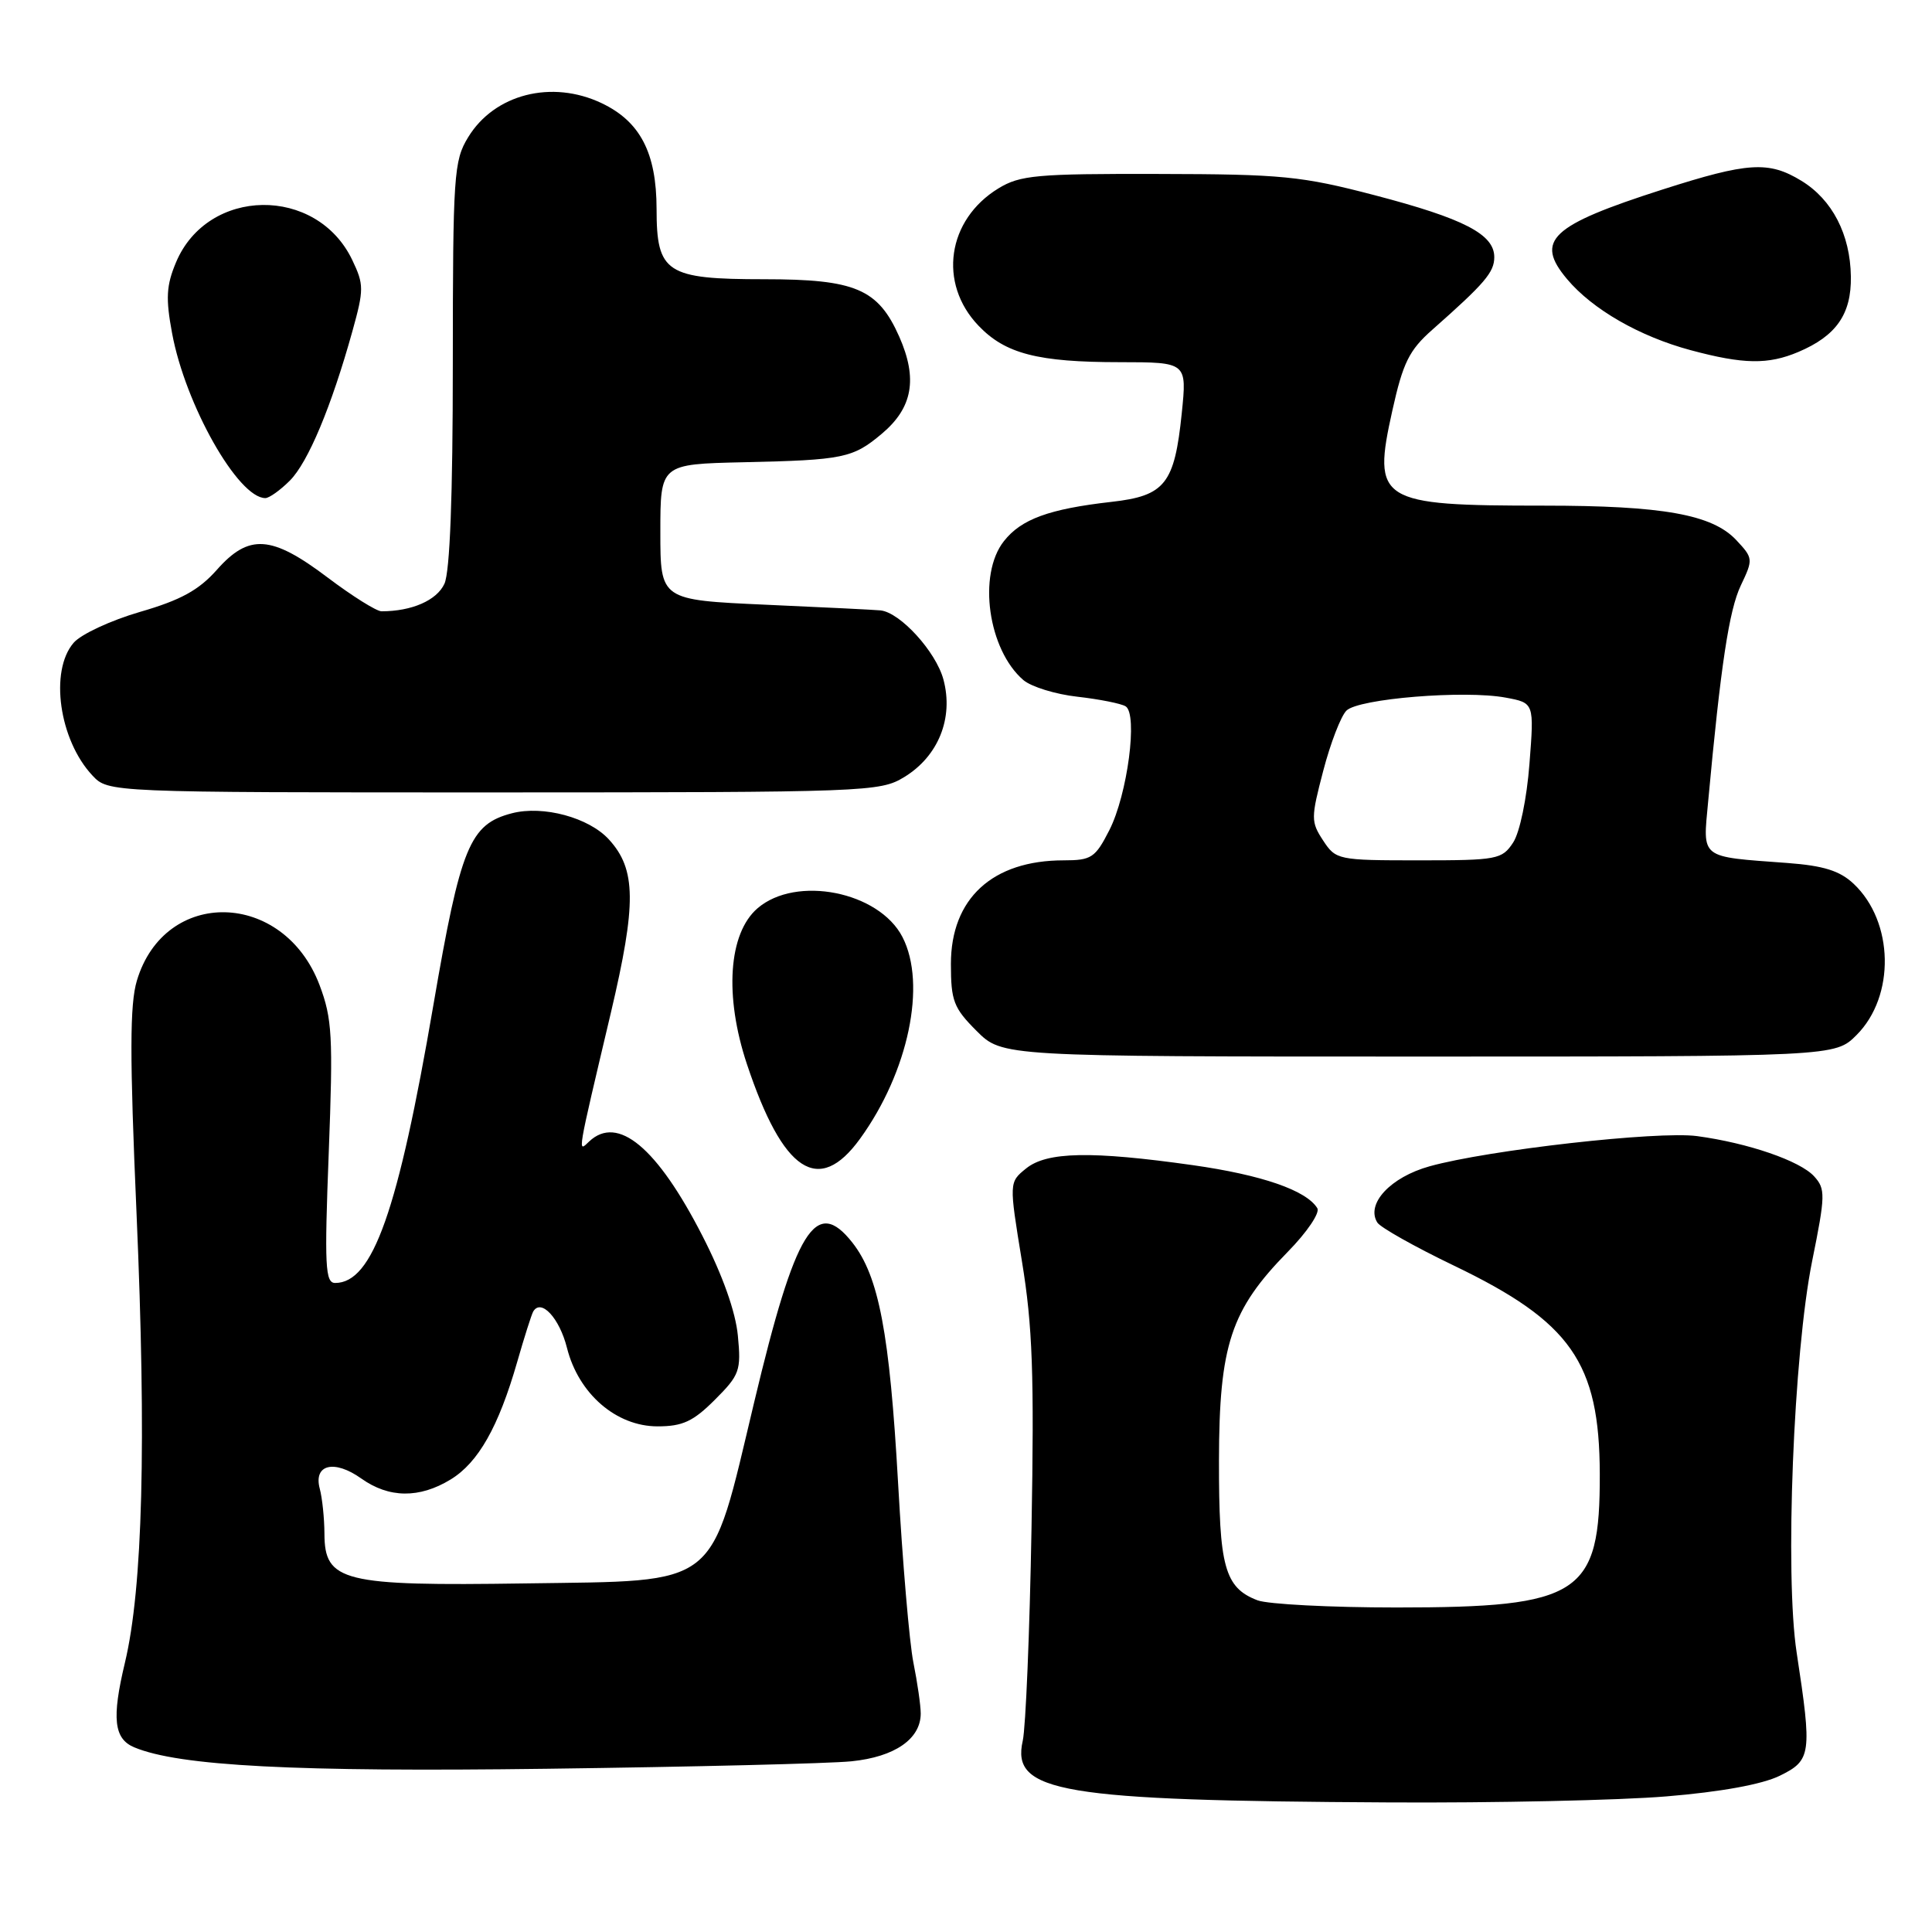 <?xml version="1.0" encoding="UTF-8" standalone="no"?>
<!DOCTYPE svg PUBLIC "-//W3C//DTD SVG 1.1//EN" "http://www.w3.org/Graphics/SVG/1.1/DTD/svg11.dtd" >
<svg xmlns="http://www.w3.org/2000/svg" xmlns:xlink="http://www.w3.org/1999/xlink" version="1.1" viewBox="0 0 256 256">
 <g >
 <path fill="currentColor"
d=" M 220.82 238.03 C 228.00 237.44 233.49 236.44 235.82 235.30 C 240.01 233.25 240.12 232.43 238.07 219.00 C 236.48 208.69 237.65 179.34 240.12 167.09 C 241.88 158.39 241.90 157.54 240.39 155.88 C 238.53 153.82 231.63 151.45 224.87 150.54 C 219.67 149.84 197.18 152.38 189.43 154.54 C 184.25 155.98 180.96 159.51 182.50 161.99 C 182.90 162.64 187.47 165.21 192.65 167.70 C 208.16 175.15 211.94 180.54 211.98 195.30 C 212.02 211.31 209.45 213.00 185.04 213.00 C 176.29 213.00 168.00 212.57 166.63 212.05 C 162.27 210.39 161.50 207.59 161.52 193.50 C 161.55 178.21 163.08 173.57 170.66 165.85 C 173.18 163.28 174.93 160.70 174.55 160.09 C 173.09 157.72 167.20 155.69 158.06 154.39 C 144.60 152.49 138.71 152.60 135.96 154.83 C 133.70 156.66 133.70 156.66 135.41 167.12 C 136.82 175.68 137.05 182.11 136.68 202.54 C 136.44 216.27 135.91 228.92 135.52 230.66 C 133.96 237.51 140.48 238.60 184.00 238.83 C 198.03 238.91 214.60 238.55 220.82 238.03 Z  M 112.83 233.38 C 118.56 232.80 122.00 230.42 122.00 227.05 C 122.00 225.98 121.56 222.94 121.03 220.30 C 120.50 217.66 119.59 206.95 119.00 196.50 C 117.88 176.65 116.45 169.11 112.95 164.66 C 108.09 158.48 105.41 162.83 99.93 185.81 C 93.98 210.72 95.63 209.42 69.64 209.81 C 45.40 210.17 43.01 209.58 42.99 203.22 C 42.98 201.18 42.70 198.49 42.37 197.26 C 41.51 194.04 44.29 193.36 47.87 195.91 C 51.54 198.52 55.56 198.57 59.71 196.04 C 63.38 193.80 66.06 189.06 68.53 180.47 C 69.47 177.19 70.43 174.18 70.65 173.79 C 71.69 172.01 74.13 174.64 75.13 178.61 C 76.66 184.68 81.65 189.00 87.13 189.00 C 90.45 189.00 91.85 188.35 94.72 185.48 C 98.01 182.19 98.22 181.62 97.77 176.97 C 97.47 173.82 95.75 168.97 93.07 163.75 C 87.07 152.03 81.85 147.69 78.07 151.25 C 76.52 152.72 76.40 153.42 80.94 134.21 C 84.35 119.74 84.31 115.20 80.69 111.24 C 78.04 108.33 71.98 106.69 67.84 107.76 C 62.24 109.21 61.04 112.13 57.43 133.15 C 52.74 160.51 49.39 170.00 44.41 170.00 C 43.09 170.00 42.98 167.77 43.56 152.75 C 44.15 137.29 44.02 134.98 42.34 130.52 C 37.58 117.96 21.84 117.57 18.14 129.93 C 17.19 133.08 17.18 139.87 18.09 160.74 C 19.41 191.19 18.92 210.42 16.55 220.33 C 14.79 227.69 15.09 230.40 17.79 231.53 C 23.72 234.01 39.08 234.81 72.50 234.37 C 91.75 234.12 109.90 233.68 112.83 233.38 Z  M 113.96 150.89 C 120.37 142.05 122.81 130.41 119.58 124.16 C 116.47 118.13 105.49 115.95 100.38 120.35 C 96.52 123.67 95.96 131.96 98.97 141.00 C 103.75 155.34 108.48 158.46 113.96 150.89 Z  M 246.00 137.15 C 251.15 132.00 250.96 122.13 245.61 117.10 C 243.78 115.38 241.64 114.71 236.84 114.35 C 225.11 113.48 225.63 113.88 226.34 106.20 C 228.00 88.20 229.11 80.83 230.67 77.57 C 232.32 74.10 232.31 73.96 230.06 71.56 C 226.88 68.17 220.32 67.00 204.58 67.00 C 182.67 67.00 181.81 66.46 184.50 54.37 C 185.90 48.07 186.72 46.40 189.78 43.70 C 196.75 37.54 198.00 36.08 198.00 34.07 C 198.00 31.04 193.97 28.96 182.16 25.87 C 172.45 23.33 169.90 23.08 153.50 23.05 C 137.37 23.01 135.17 23.21 132.30 24.96 C 125.50 29.11 124.27 37.54 129.66 43.16 C 133.21 46.88 137.52 47.99 148.39 47.99 C 157.28 48.00 157.28 48.00 156.59 54.75 C 155.63 64.12 154.38 65.70 147.28 66.50 C 139.00 67.44 135.31 68.79 133.02 71.71 C 129.52 76.15 130.93 86.11 135.61 90.12 C 136.65 91.00 139.87 92.00 142.77 92.32 C 145.67 92.65 148.54 93.22 149.15 93.59 C 150.80 94.62 149.40 105.29 146.99 110.01 C 145.13 113.66 144.62 114.00 140.95 114.00 C 131.50 114.00 126.00 119.06 126.00 127.73 C 126.00 132.62 126.36 133.56 129.40 136.60 C 132.80 140.00 132.80 140.00 187.98 140.00 C 243.15 140.00 243.15 140.00 246.00 137.15 Z  M 119.81 102.97 C 124.34 100.21 126.38 95.14 125.01 90.04 C 124.02 86.35 119.28 81.15 116.67 80.88 C 116.03 80.81 109.20 80.47 101.50 80.13 C 87.50 79.50 87.50 79.50 87.50 70.50 C 87.50 61.50 87.50 61.50 98.50 61.25 C 111.77 60.96 113.01 60.70 116.85 57.47 C 120.93 54.04 121.62 50.20 119.16 44.62 C 116.35 38.28 113.35 37.00 101.27 37.00 C 88.28 37.00 87.00 36.16 87.00 27.69 C 86.99 20.25 84.83 16.10 79.72 13.67 C 73.11 10.53 65.51 12.47 62.03 18.19 C 60.13 21.29 60.01 23.18 60.00 48.20 C 60.00 65.69 59.62 75.75 58.89 77.35 C 57.88 79.55 54.57 81.00 50.55 81.00 C 49.89 81.00 46.68 78.99 43.42 76.53 C 35.97 70.90 32.99 70.69 28.72 75.52 C 26.34 78.20 23.94 79.52 18.55 81.08 C 14.67 82.21 10.71 84.05 9.75 85.18 C 6.54 88.92 7.84 98.05 12.24 102.75 C 14.35 105.00 14.35 105.00 65.42 105.00 C 114.89 104.99 116.60 104.93 119.81 102.97 Z  M 38.40 63.69 C 40.82 61.27 43.91 53.89 46.70 43.87 C 48.23 38.36 48.23 37.70 46.68 34.46 C 41.97 24.58 27.51 24.77 23.32 34.77 C 22.04 37.81 21.94 39.54 22.80 44.14 C 24.55 53.63 31.55 66.00 35.16 66.00 C 35.67 66.00 37.13 64.96 38.40 63.69 Z  M 238.28 46.64 C 243.32 44.51 245.33 41.62 245.25 36.63 C 245.17 31.06 242.78 26.45 238.70 23.96 C 234.36 21.31 231.64 21.48 220.30 25.11 C 205.45 29.87 203.33 31.86 207.65 36.99 C 211.02 41.00 217.25 44.58 224.02 46.40 C 231.02 48.28 234.28 48.33 238.28 46.64 Z  M 175.32 111.37 C 173.69 108.88 173.70 108.39 175.34 102.12 C 176.29 98.48 177.67 94.90 178.41 94.16 C 180.00 92.57 194.09 91.42 199.52 92.44 C 203.29 93.14 203.29 93.14 202.66 101.22 C 202.31 105.81 201.38 110.30 200.50 111.64 C 199.03 113.88 198.40 114.00 188.00 114.00 C 177.28 114.00 177.01 113.94 175.32 111.37 Z "/>
</g>
</svg>